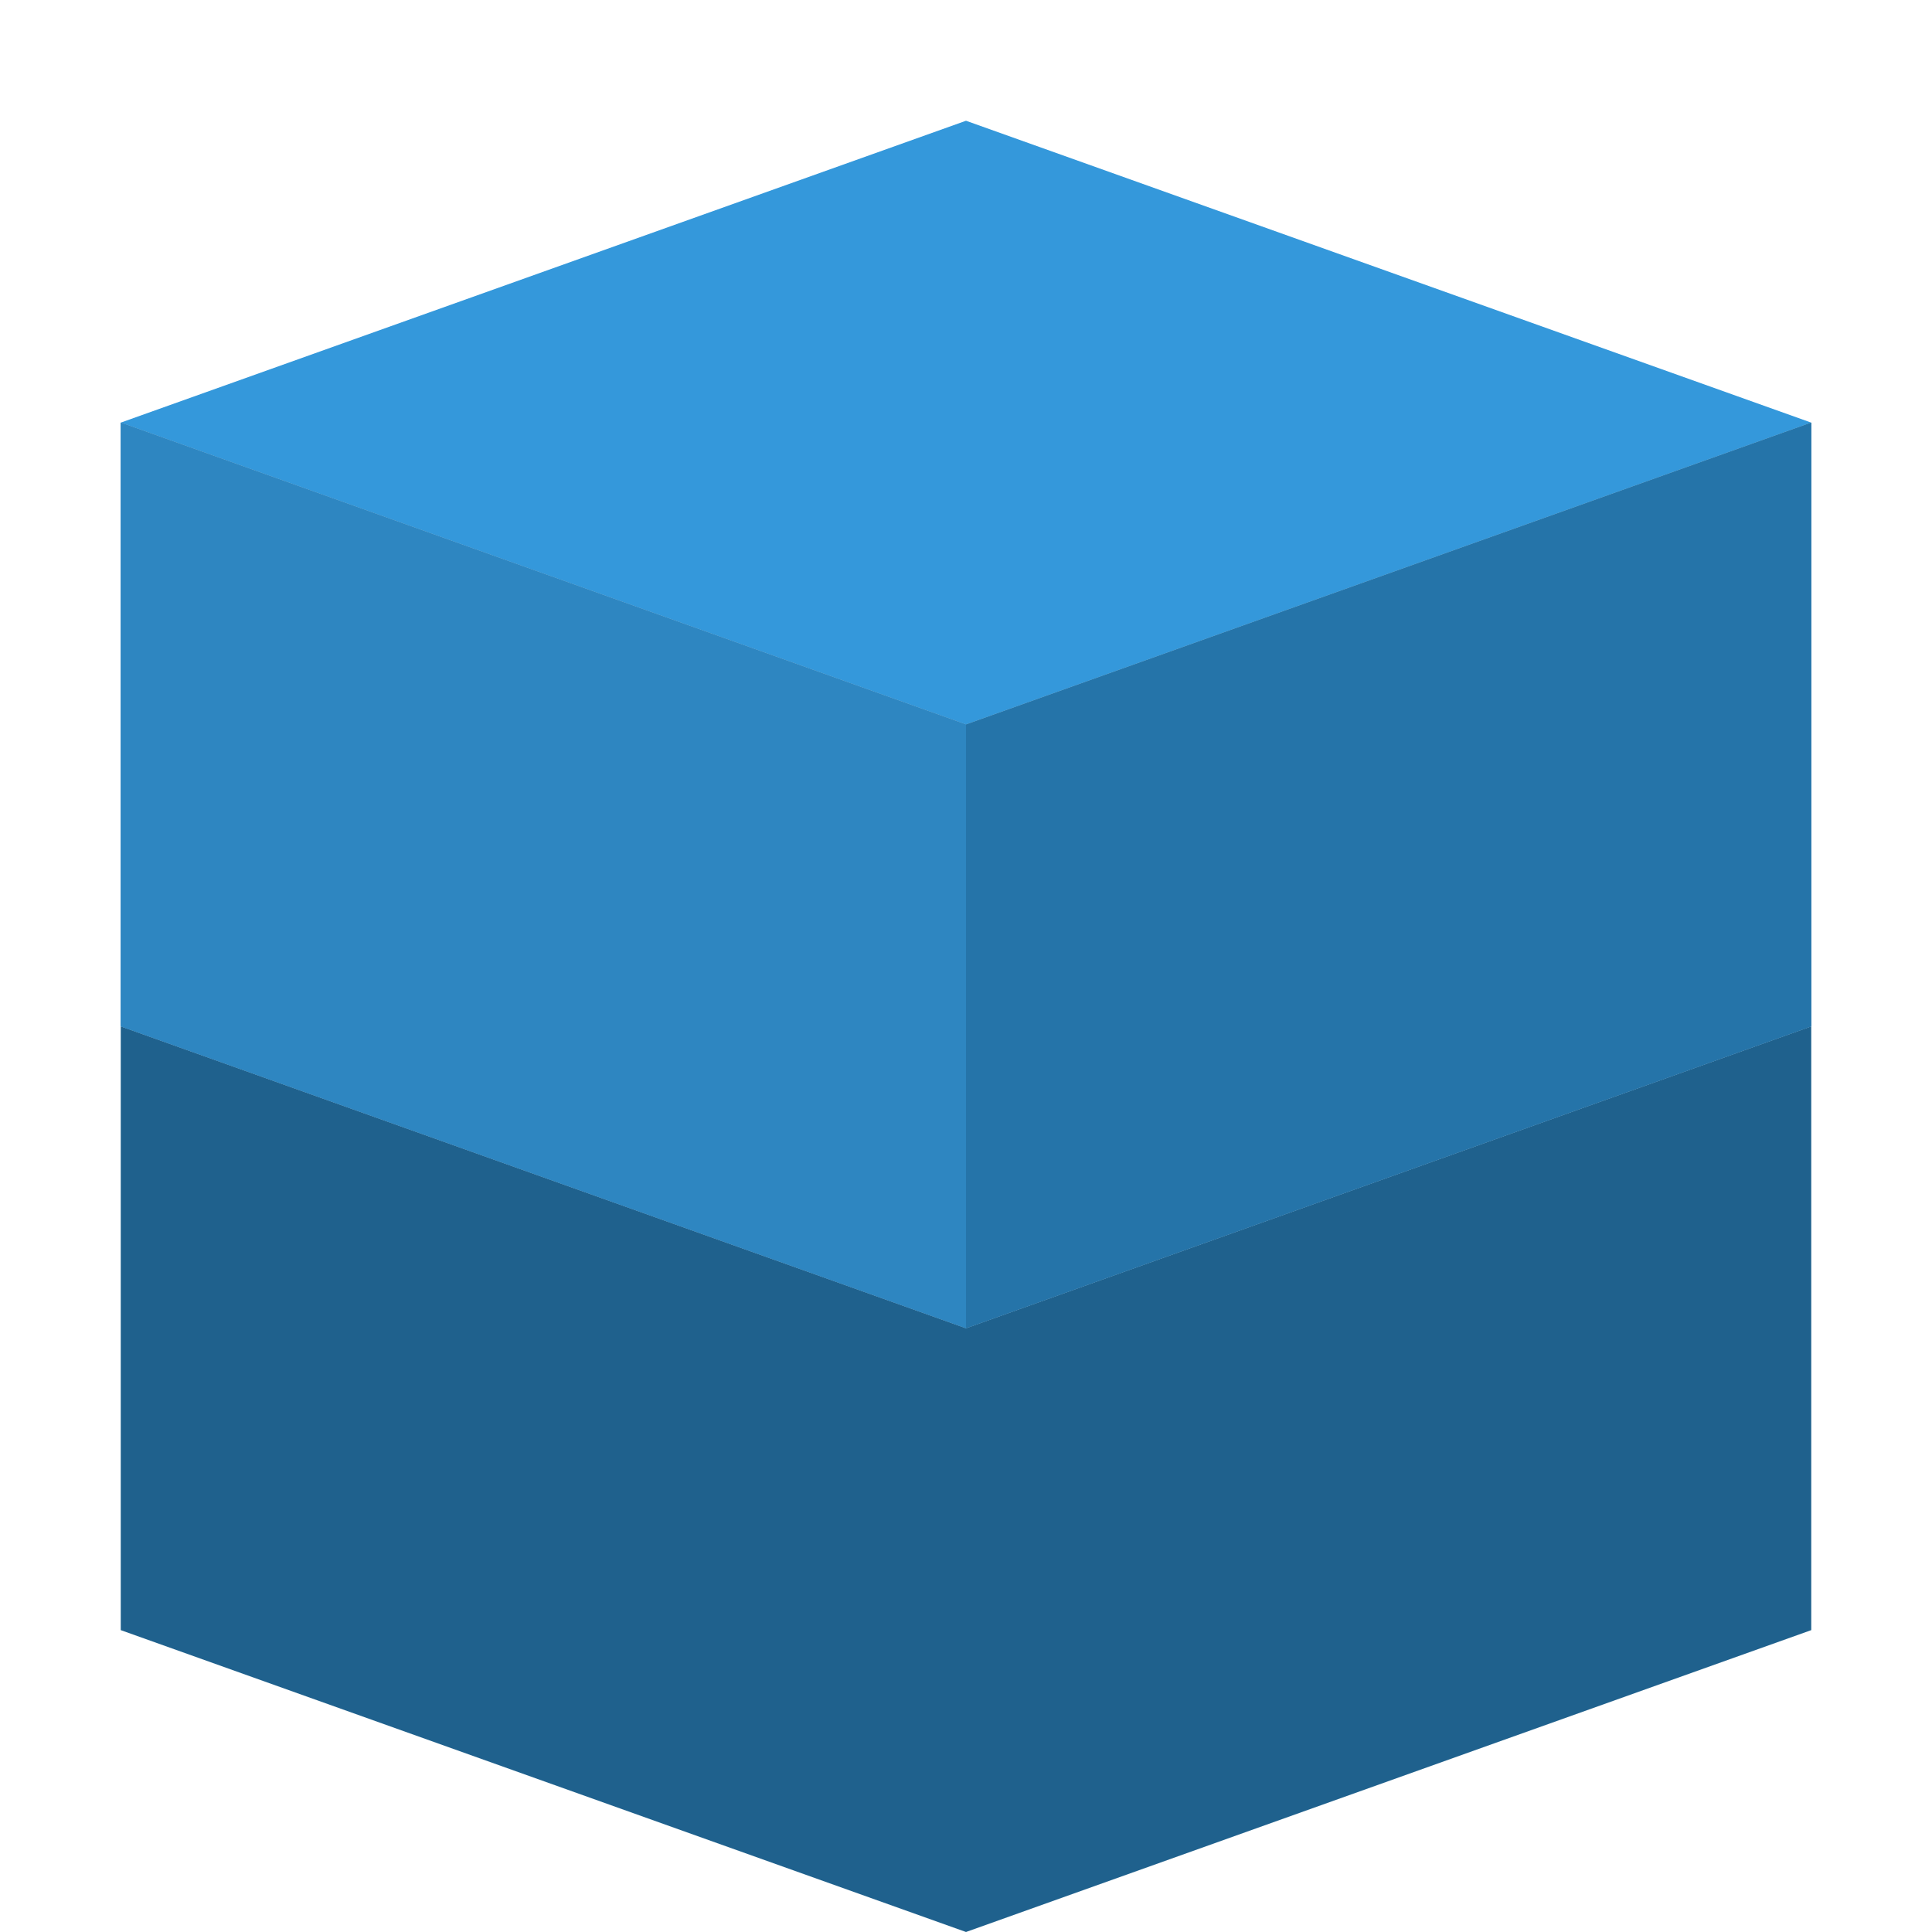 <svg xmlns="http://www.w3.org/2000/svg" width="32" height="32" viewBox="0 0 32 32" fill="none">
  <path d="M16 2L2 7L16 12L30 7L16 2Z" fill="#3498DB"/>
  <path d="M2 17L16 22L30 17V7L16 12L2 7V17Z" fill="#2980B9"/>
  <path d="M2 27L16 32L30 27V17L16 22L2 17V27Z" fill="#1F618D"/>
  <path d="M16 12L30 7V17L16 22V12Z" fill="#2574A9"/>
  <path d="M2 7L16 12V22L2 17V7Z" fill="#2E86C1"/>
</svg> 